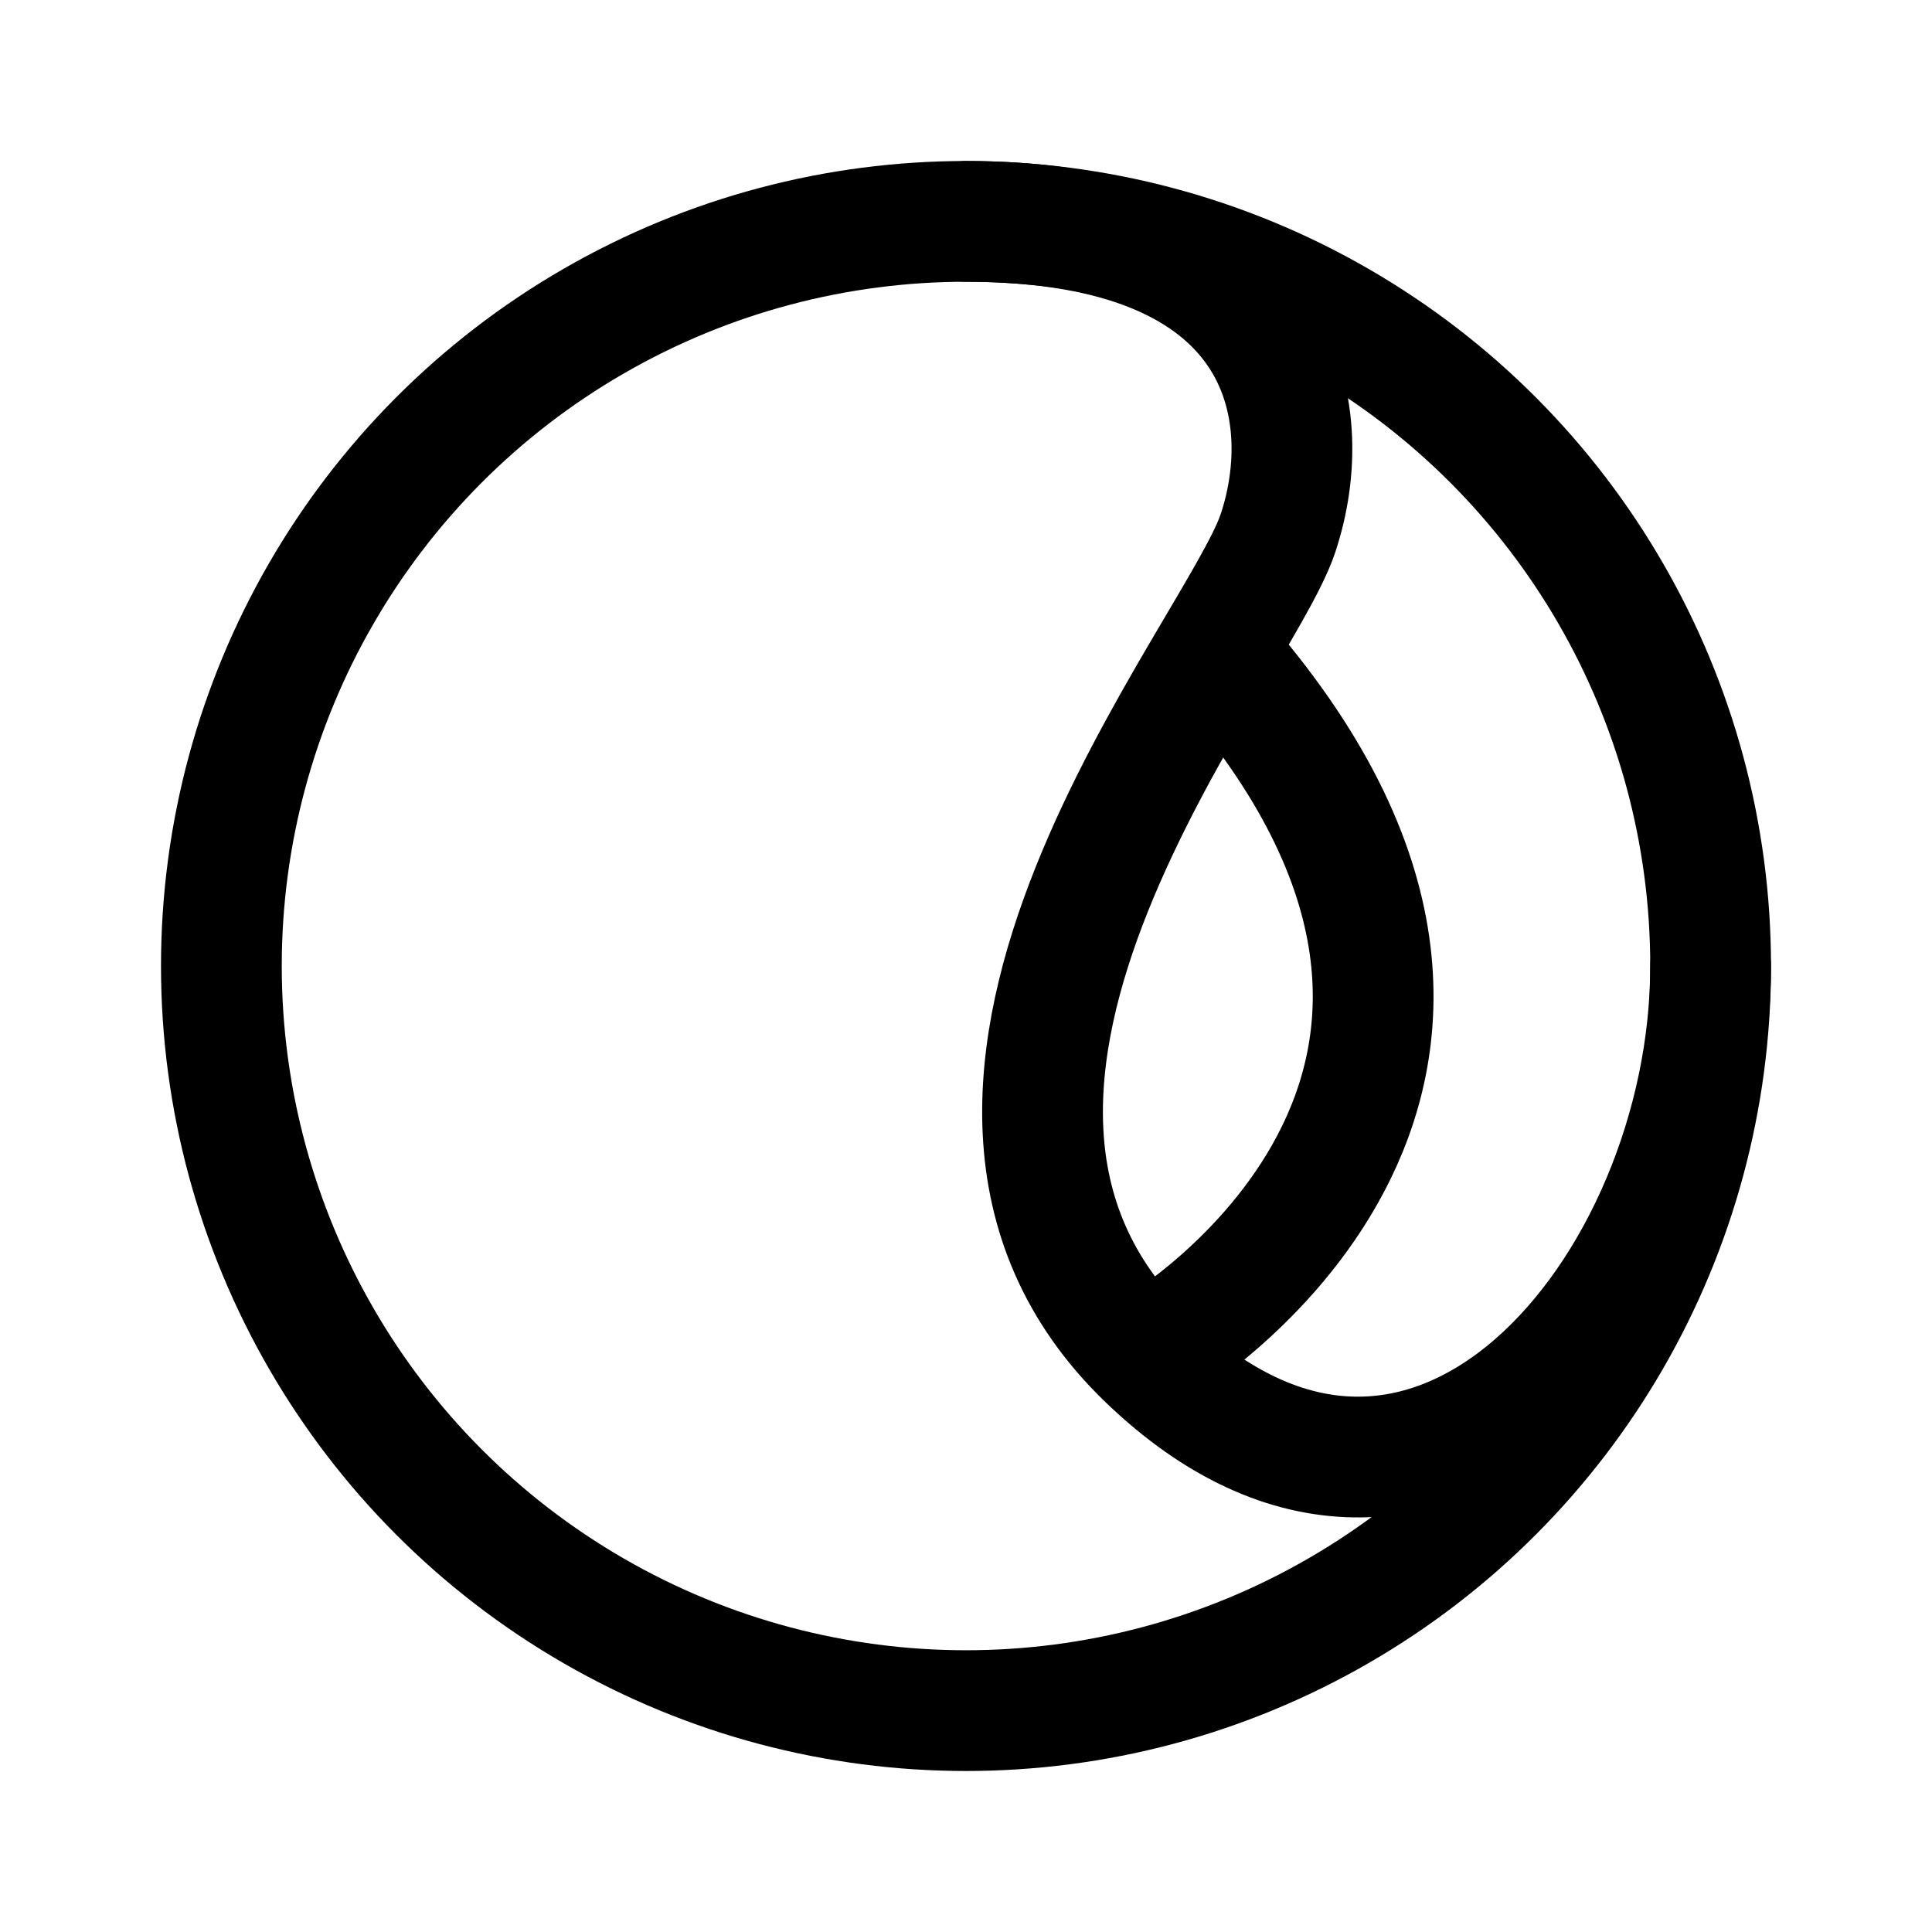 <svg width="192" height="192" viewBox="0 0 192 192" fill="none" xmlns="http://www.w3.org/2000/svg"><path d="M121 65c38 43-6 69-6 69" stroke="#000" stroke-width="12" stroke-linecap="round" stroke-linejoin="round"/><path d="M96 22c32 0 35 19 31 31s-41 55-13 82 56-7 56-39" stroke="#000" stroke-width="12" stroke-linecap="round" stroke-linejoin="round"/><circle cx="96" cy="96" r="74" stroke="#000" stroke-width="12" stroke-linecap="round" stroke-linejoin="round"/></svg>